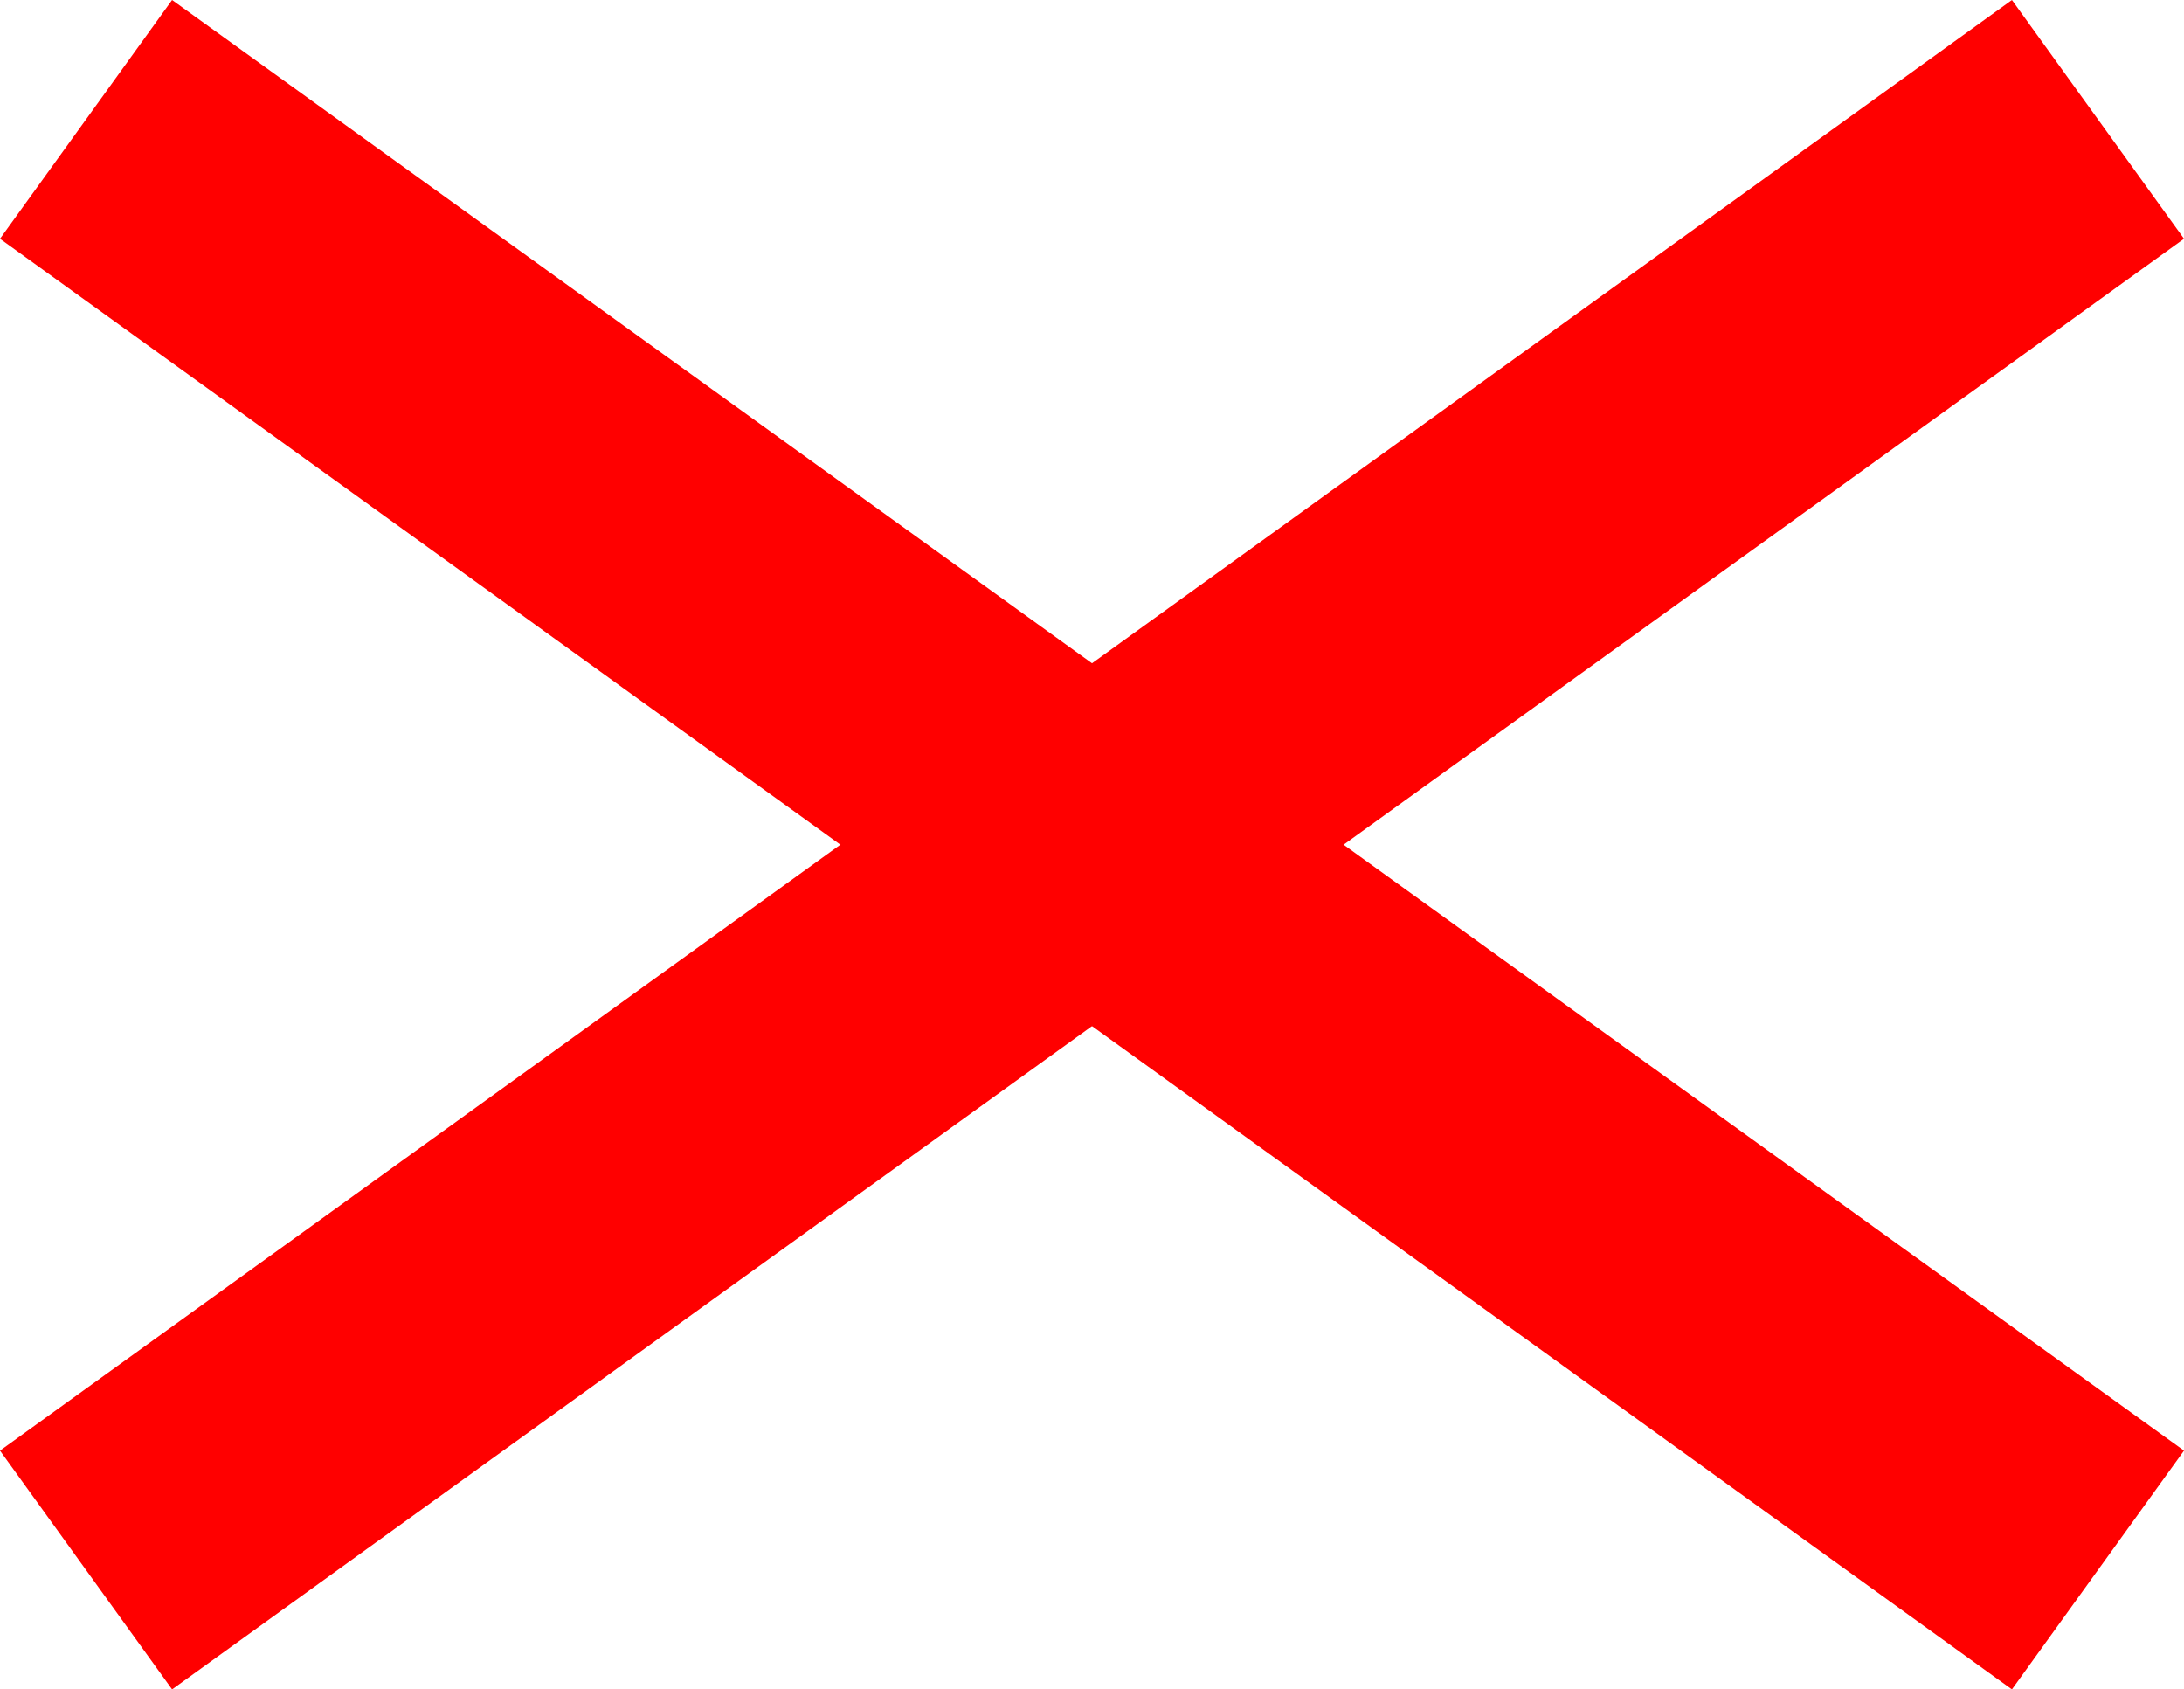 <svg version="1.1" xmlns="http://www.w3.org/2000/svg" xmlns:xlink="http://www.w3.org/1999/xlink" width="624.073" height="482.642" viewBox="0,0,624.073,482.642"><g transform="translate(72.037,61.321)"><g data-paper-data="{&quot;isPaintingLayer&quot;:true}" fill="#ff0000" fill-rule="nonzero" stroke="none" stroke-width="0" stroke-linecap="butt" stroke-linejoin="miter" stroke-miterlimit="10" stroke-dasharray="" stroke-dashoffset="0" style="mix-blend-mode: normal"><path d="M-22.866,421.321l-49.17,-68.209l574.903,-414.433l49.17,68.209z"/><path d="M-72.037,6.888l49.17,-68.209l574.903,414.433l-49.17,68.209z" data-paper-data="{&quot;index&quot;:null}"/></g></g></svg>